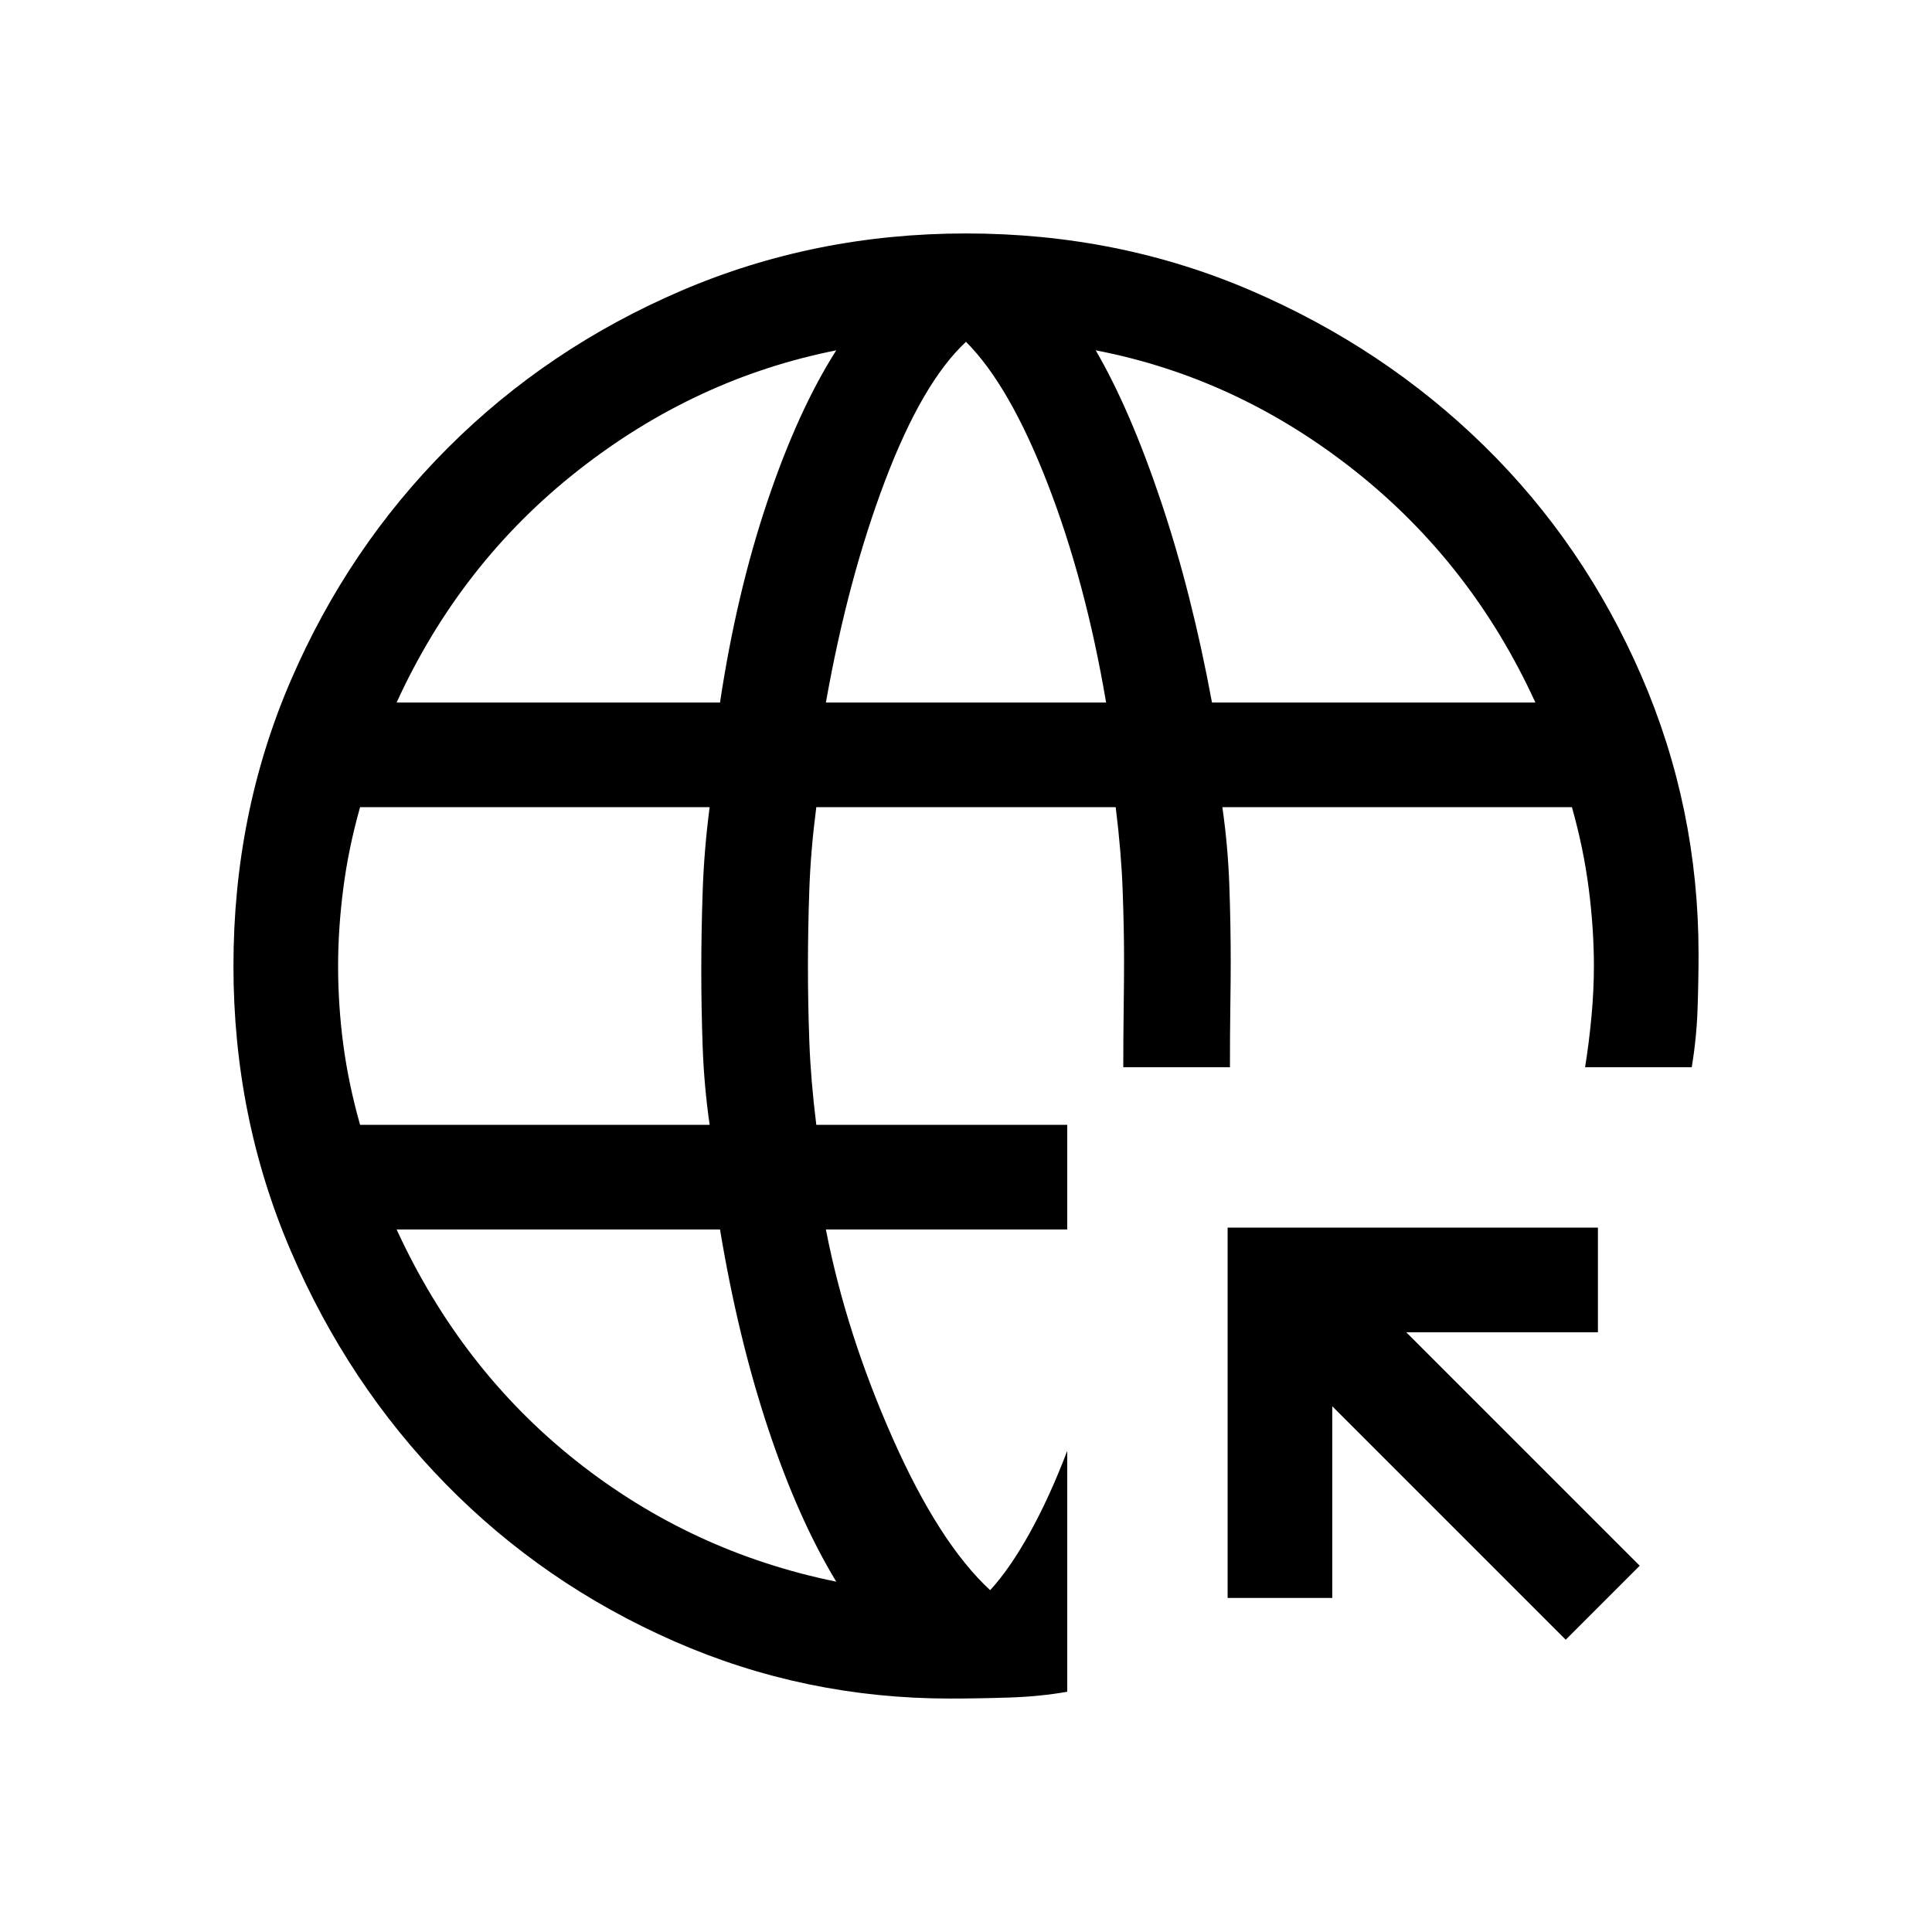 <svg xmlns="http://www.w3.org/2000/svg" height="20" viewBox="0 96 960 960" width="20"><path d="M415.54 881.924q-19-31.308-33.923-76.27-14.924-44.962-23.847-98.732H197.076q32.078 69.693 89.232 115.001 57.155 45.308 129.232 60.001Zm-236.617-227h173.693q-2.769-19.308-3.461-38.731-.692-19.424-.692-38.193t.692-39.193q.692-20.423 3.461-41.731H178.923q-5.769 20.385-8.346 40.385Q168 557.461 168 576q0 19.539 2.577 39.039t8.346 39.885Zm18.153-209.846H357.77q8.154-54.154 23.462-99.693 15.308-45.539 34.308-75.309-70.154 13.923-128.463 59.808-58.308 45.885-90.001 115.194Zm213.308 0h139.232q-10.154-60-29.077-108.808-18.923-48.808-40.539-70.424-21.616 20.077-40.154 68.885-18.539 48.808-29.462 110.347Zm191.846 0h160.694q-31.693-69.309-90.001-115.386-58.309-46.077-128.463-59.616 17.077 29.385 32.385 74.924 15.308 45.539 25.385 100.078ZM472 939.999q-72.154 0-136.999-28.462-64.846-28.461-113.462-78.076-48.615-49.616-77.076-115.962Q116.001 651.154 116.001 576q0-75.769 28.462-141.807 28.461-66.038 78.076-115.654 49.616-49.615 115.962-78.076Q404.846 212.001 480 212.001q75.769 0 141.807 28.462 66.038 28.461 115.654 77.076 49.615 48.616 78.076 114.154Q843.999 497.231 843.999 570q0 13.385-.5 27.654t-2.885 28.654h-52.999q2-12.385 3.193-25.346Q792 588 792 576q0-18.539-2.577-38.539t-8.346-40.385H607.384q2.769 19.308 3.461 38.731.692 19.424.692 38.193 0 9-.192 22.269-.192 13.27-.192 30.039h-52.999q0-14.385.193-28.846.192-14.462.192-24.462 0-15.539-.692-34.577-.693-19.039-3.462-41.347h-148.77q-2.769 21.308-3.462 40.847-.692 19.538-.692 38.077 0 18.539.692 37.577.693 19.039 3.462 41.347h124.693v51.998H410.384q9.923 51.154 33.039 103.424 23.115 52.269 48.577 75.808 9.769-10.615 19.654-28.423t18.654-40.808v119.691q-13.385 2.385-28.846 2.885-15.462.5-29.462.5Zm306-29.231L661.999 794.767v95.232h-51.998V706.001h183.998v51.998h-95.232L814.768 874 778 910.768Z"/></svg>